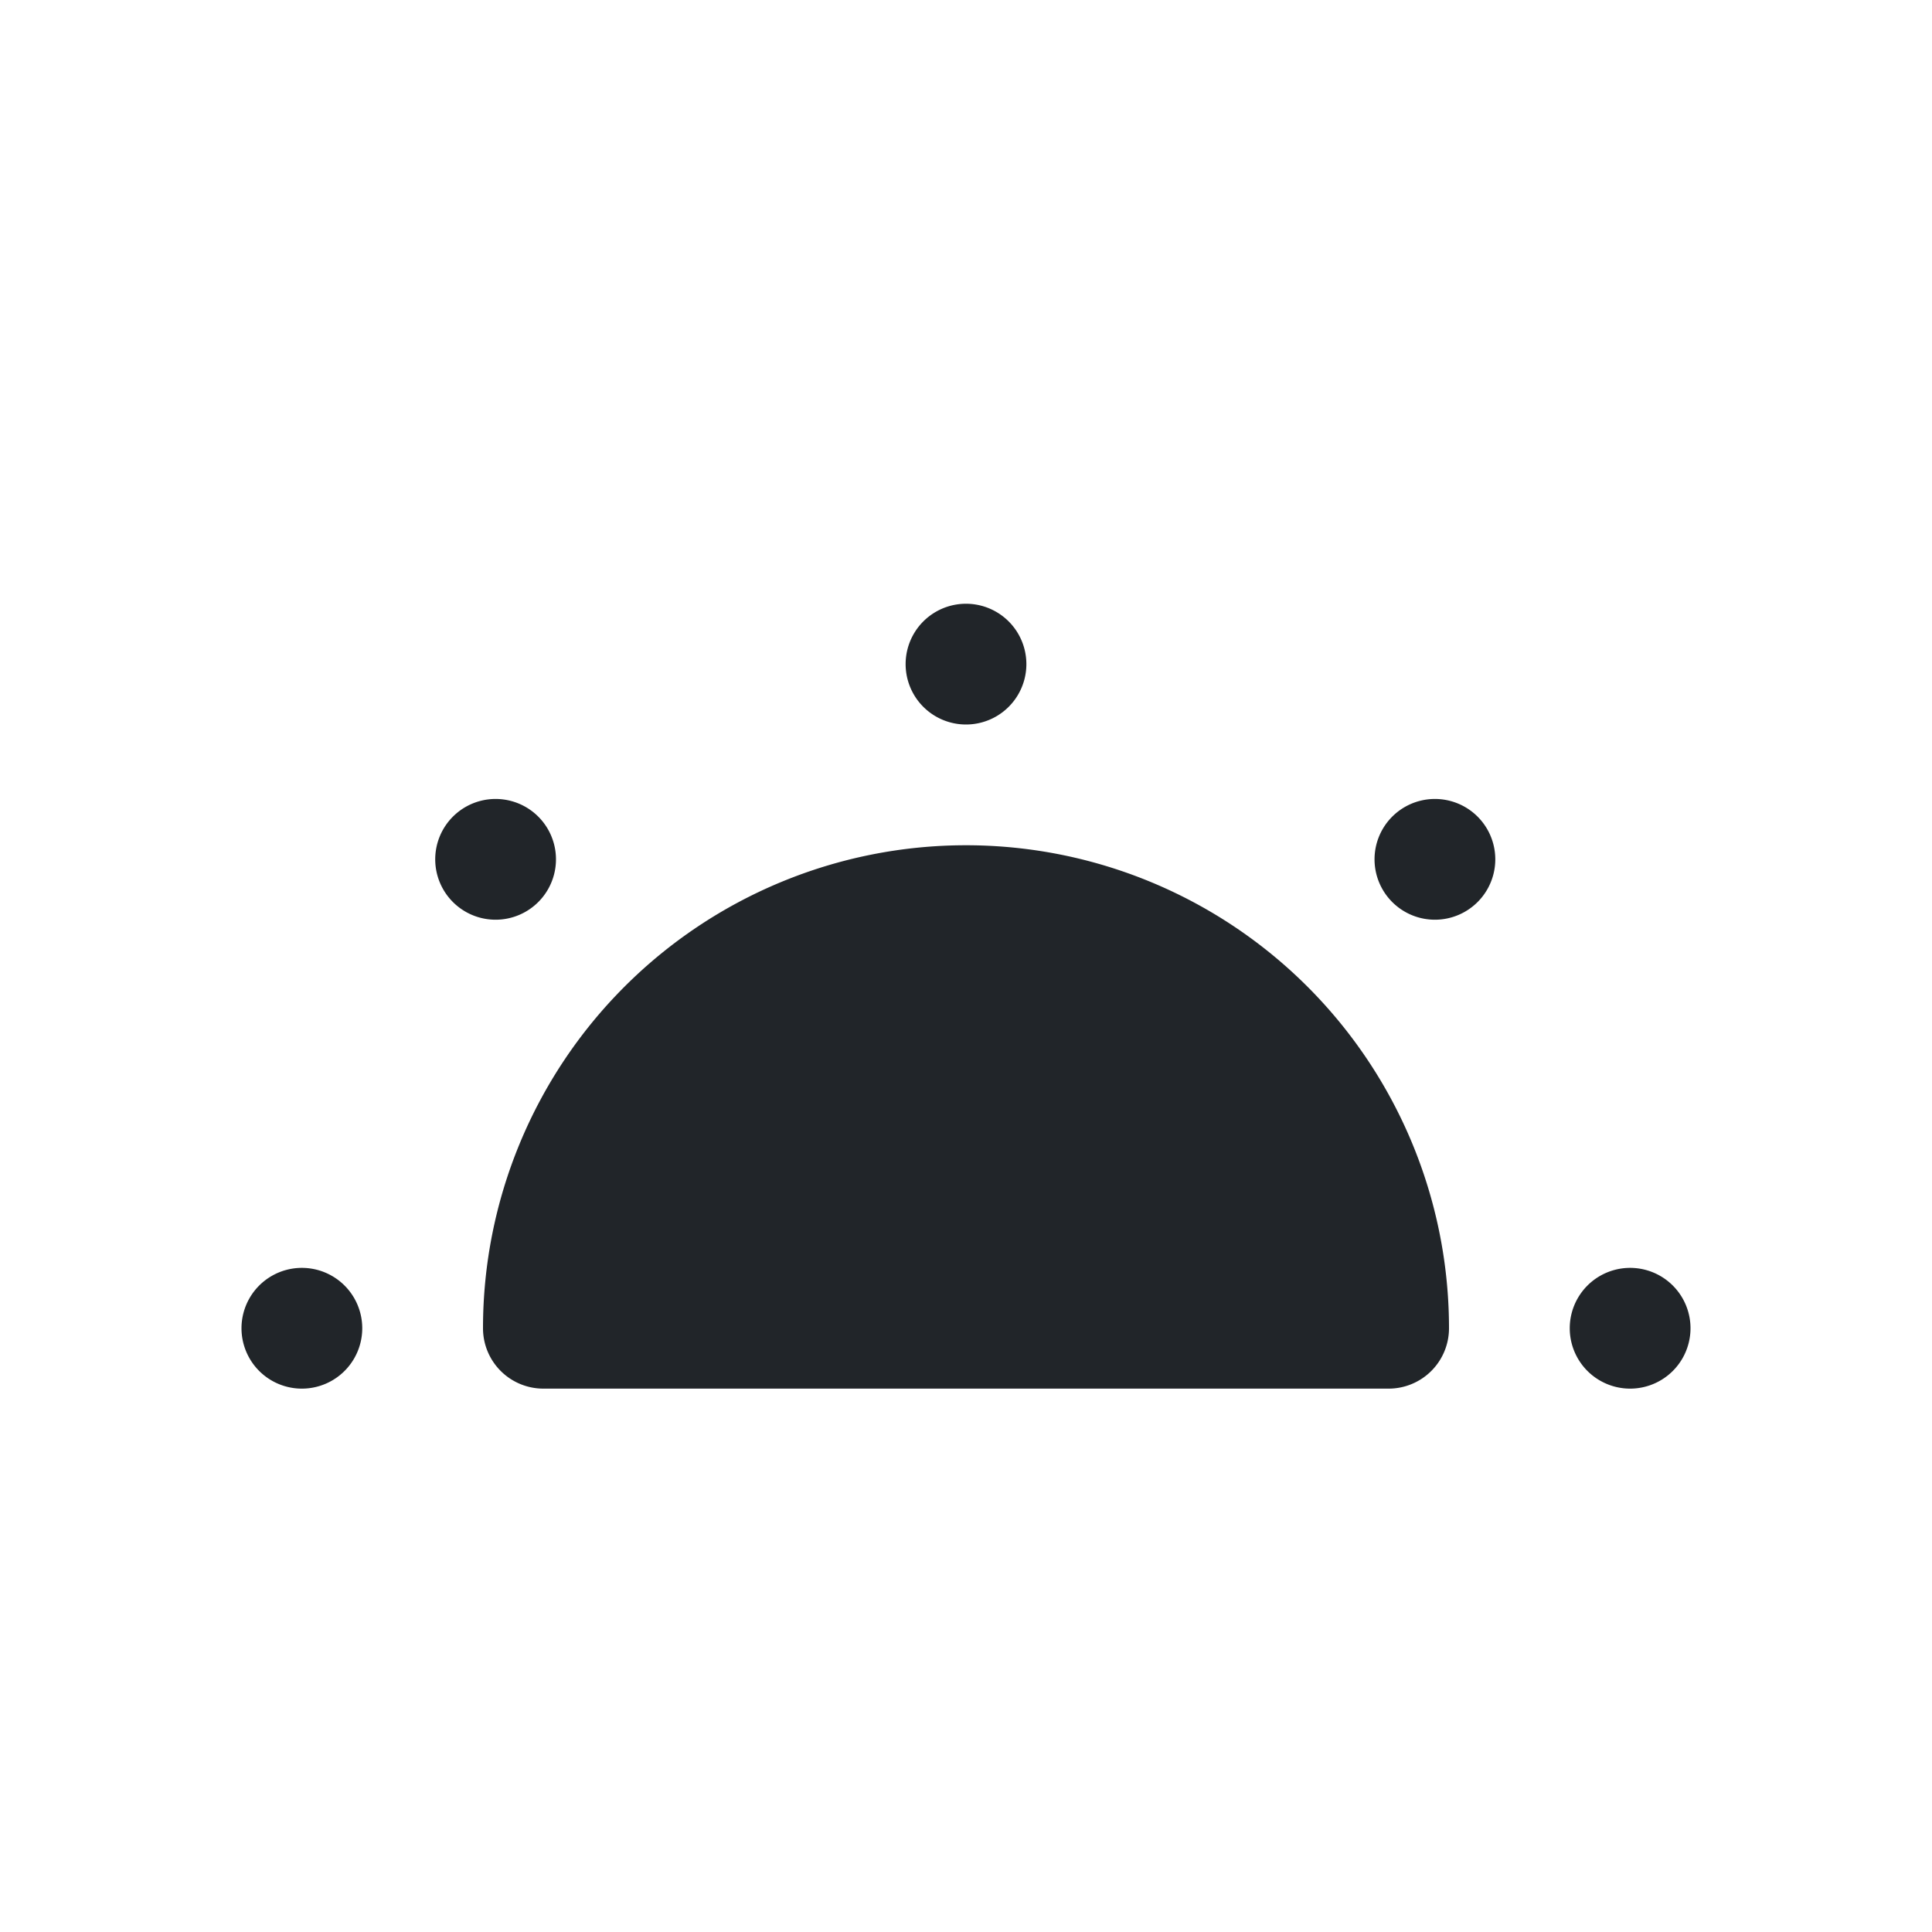 <svg xmlns="http://www.w3.org/2000/svg" width="16" height="16" fill="none" viewBox="0 0 16 16">
  <path fill="#212529" d="M8.5 5.5a.5.5 0 1 1-1 0 .5.5 0 0 1 1 0Zm5 6a.5.5 0 1 1 0-1 .5.5 0 0 1 0 1ZM2 11a.5.5 0 1 0 1 0 .5.5 0 0 0-1 0Zm10.243-3.536a.5.5 0 1 1-.707-.707.5.5 0 0 1 .707.707Zm-8.486-.707a.5.5 0 1 0 .707.707.5.5 0 0 0-.707-.707ZM8 7a4 4 0 0 0-4 4 .5.5 0 0 0 .5.5h7a.5.5 0 0 0 .5-.5 4 4 0 0 0-4-4Z"/>
</svg>
